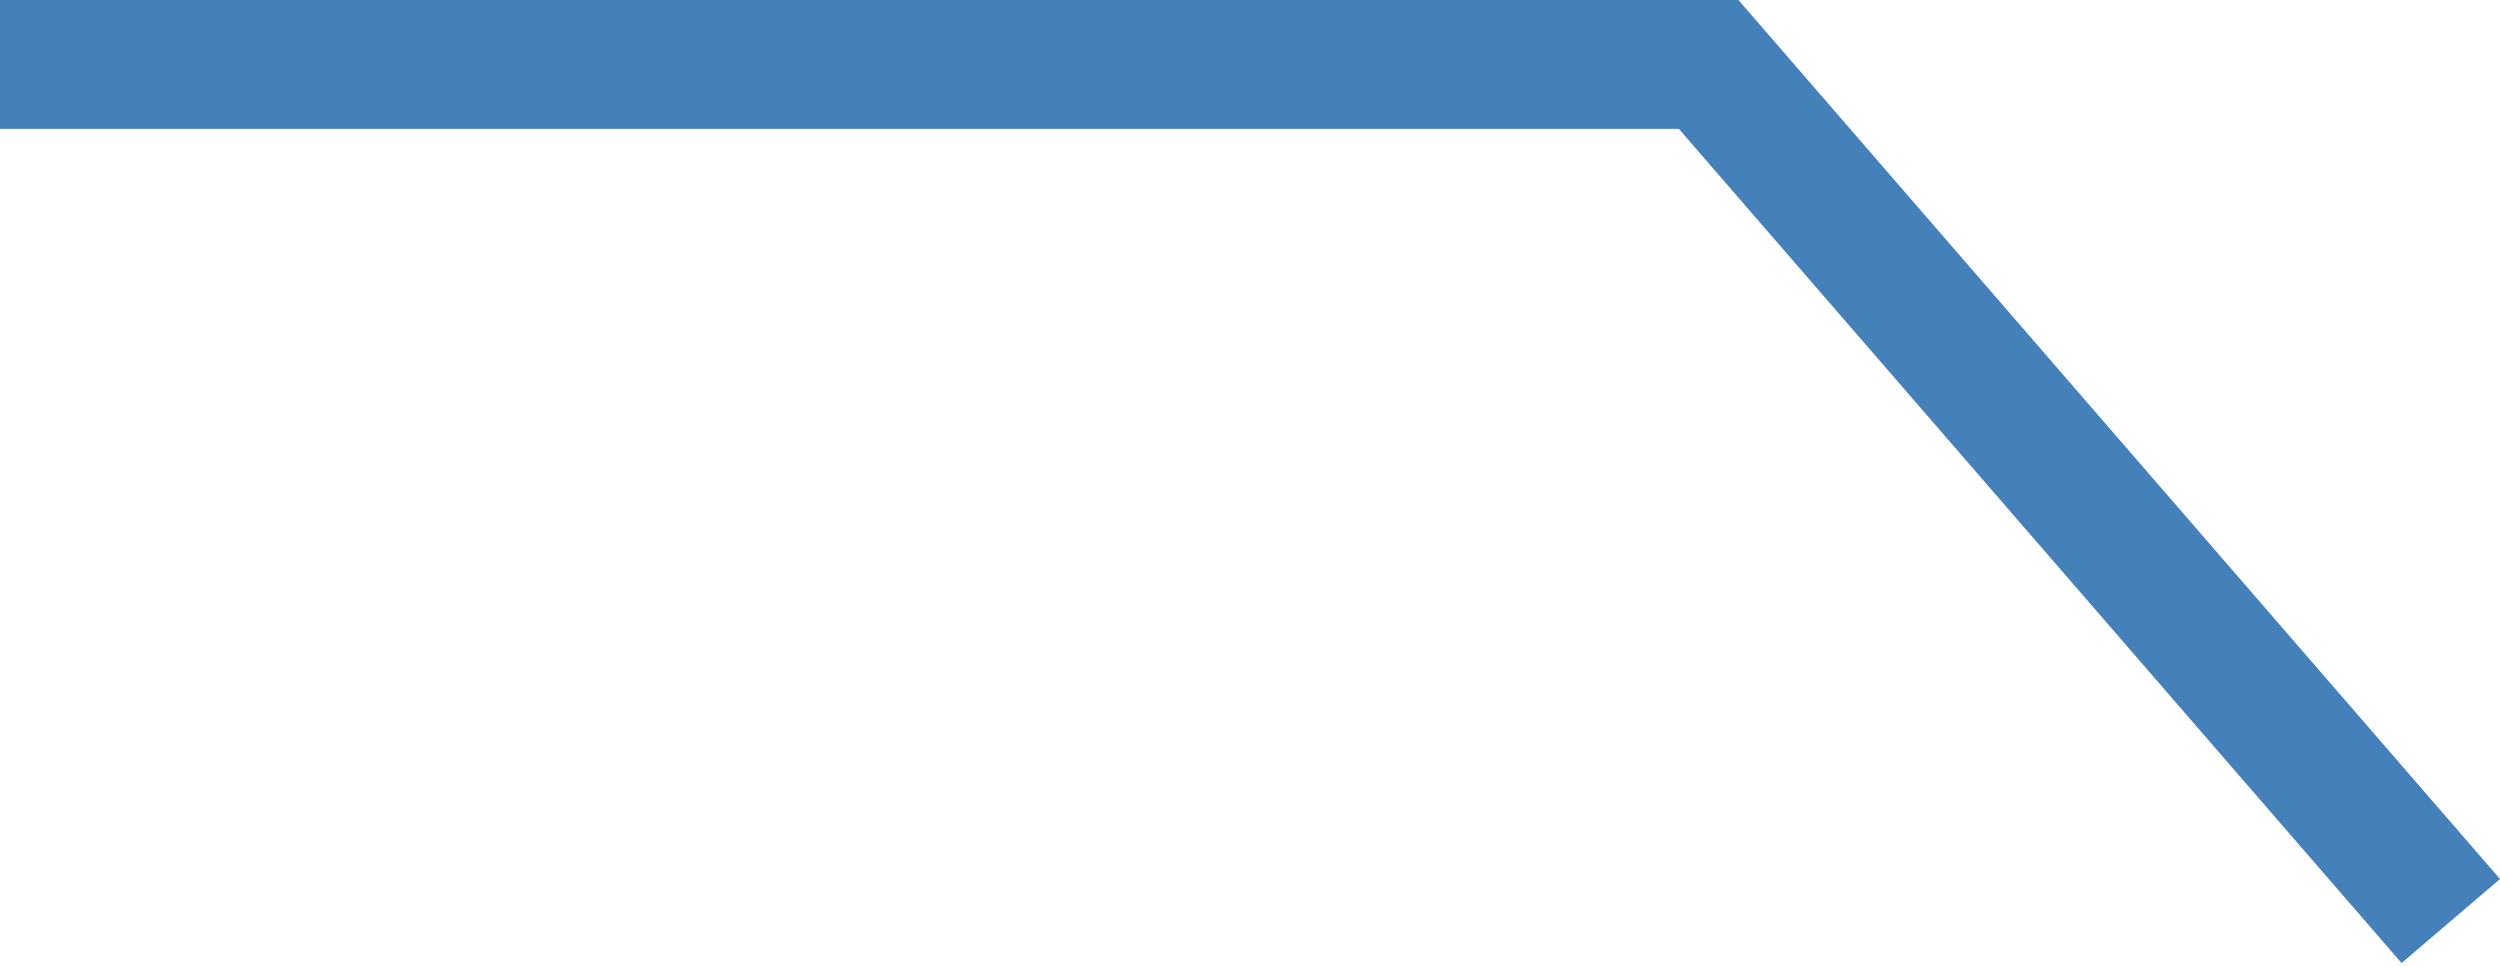 <svg width="88" height="34" viewBox="0 0 88 34" fill="none" xmlns="http://www.w3.org/2000/svg">
<g id="Group">
<path id="Vector" d="M84.535 33.899L59.096 4.537H0V0H61.193L88 30.941L84.535 33.899Z" fill="#4481BA"/>
</g>
</svg>
